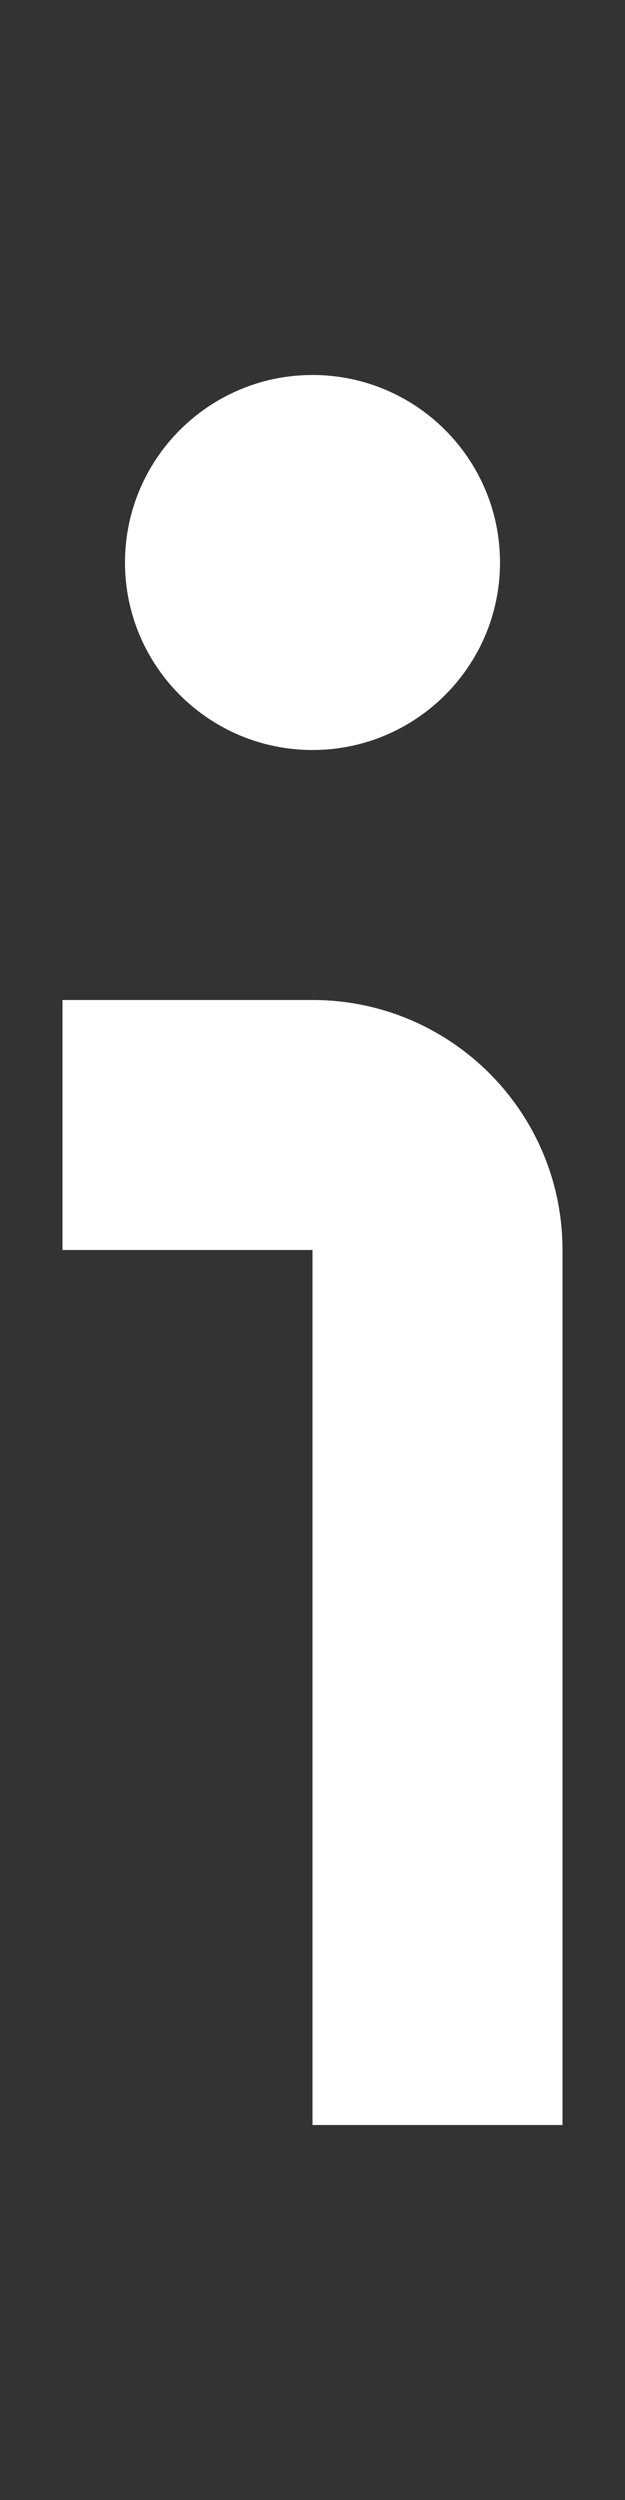 <?xml version="1.0" encoding="utf-8"?>
<svg viewBox="0 0 5 20" xmlns="http://www.w3.org/2000/svg">
  <rect x="0" y="0" width="5" height="20" fill="#333333" stroke="none"/>
  <g>
    <title>original</title>
    <path d="M 4.5 17 L 2.5 17 L 2.5 10 L 0.5 10 L 0.5 8 L 2.5 8 C 3.605 8 4.5 8.895 4.5 10 L 4.5 17 Z M 4 4.5 C 4 5.328 3.328 6 2.5 6 C 1.672 6 1 5.328 1 4.5 C 1 3.672 1.672 3 2.5 3 C 3.328 3 4 3.672 4 4.5 Z" style="fill: rgb(255, 255, 255);"/>
  </g>
</svg>